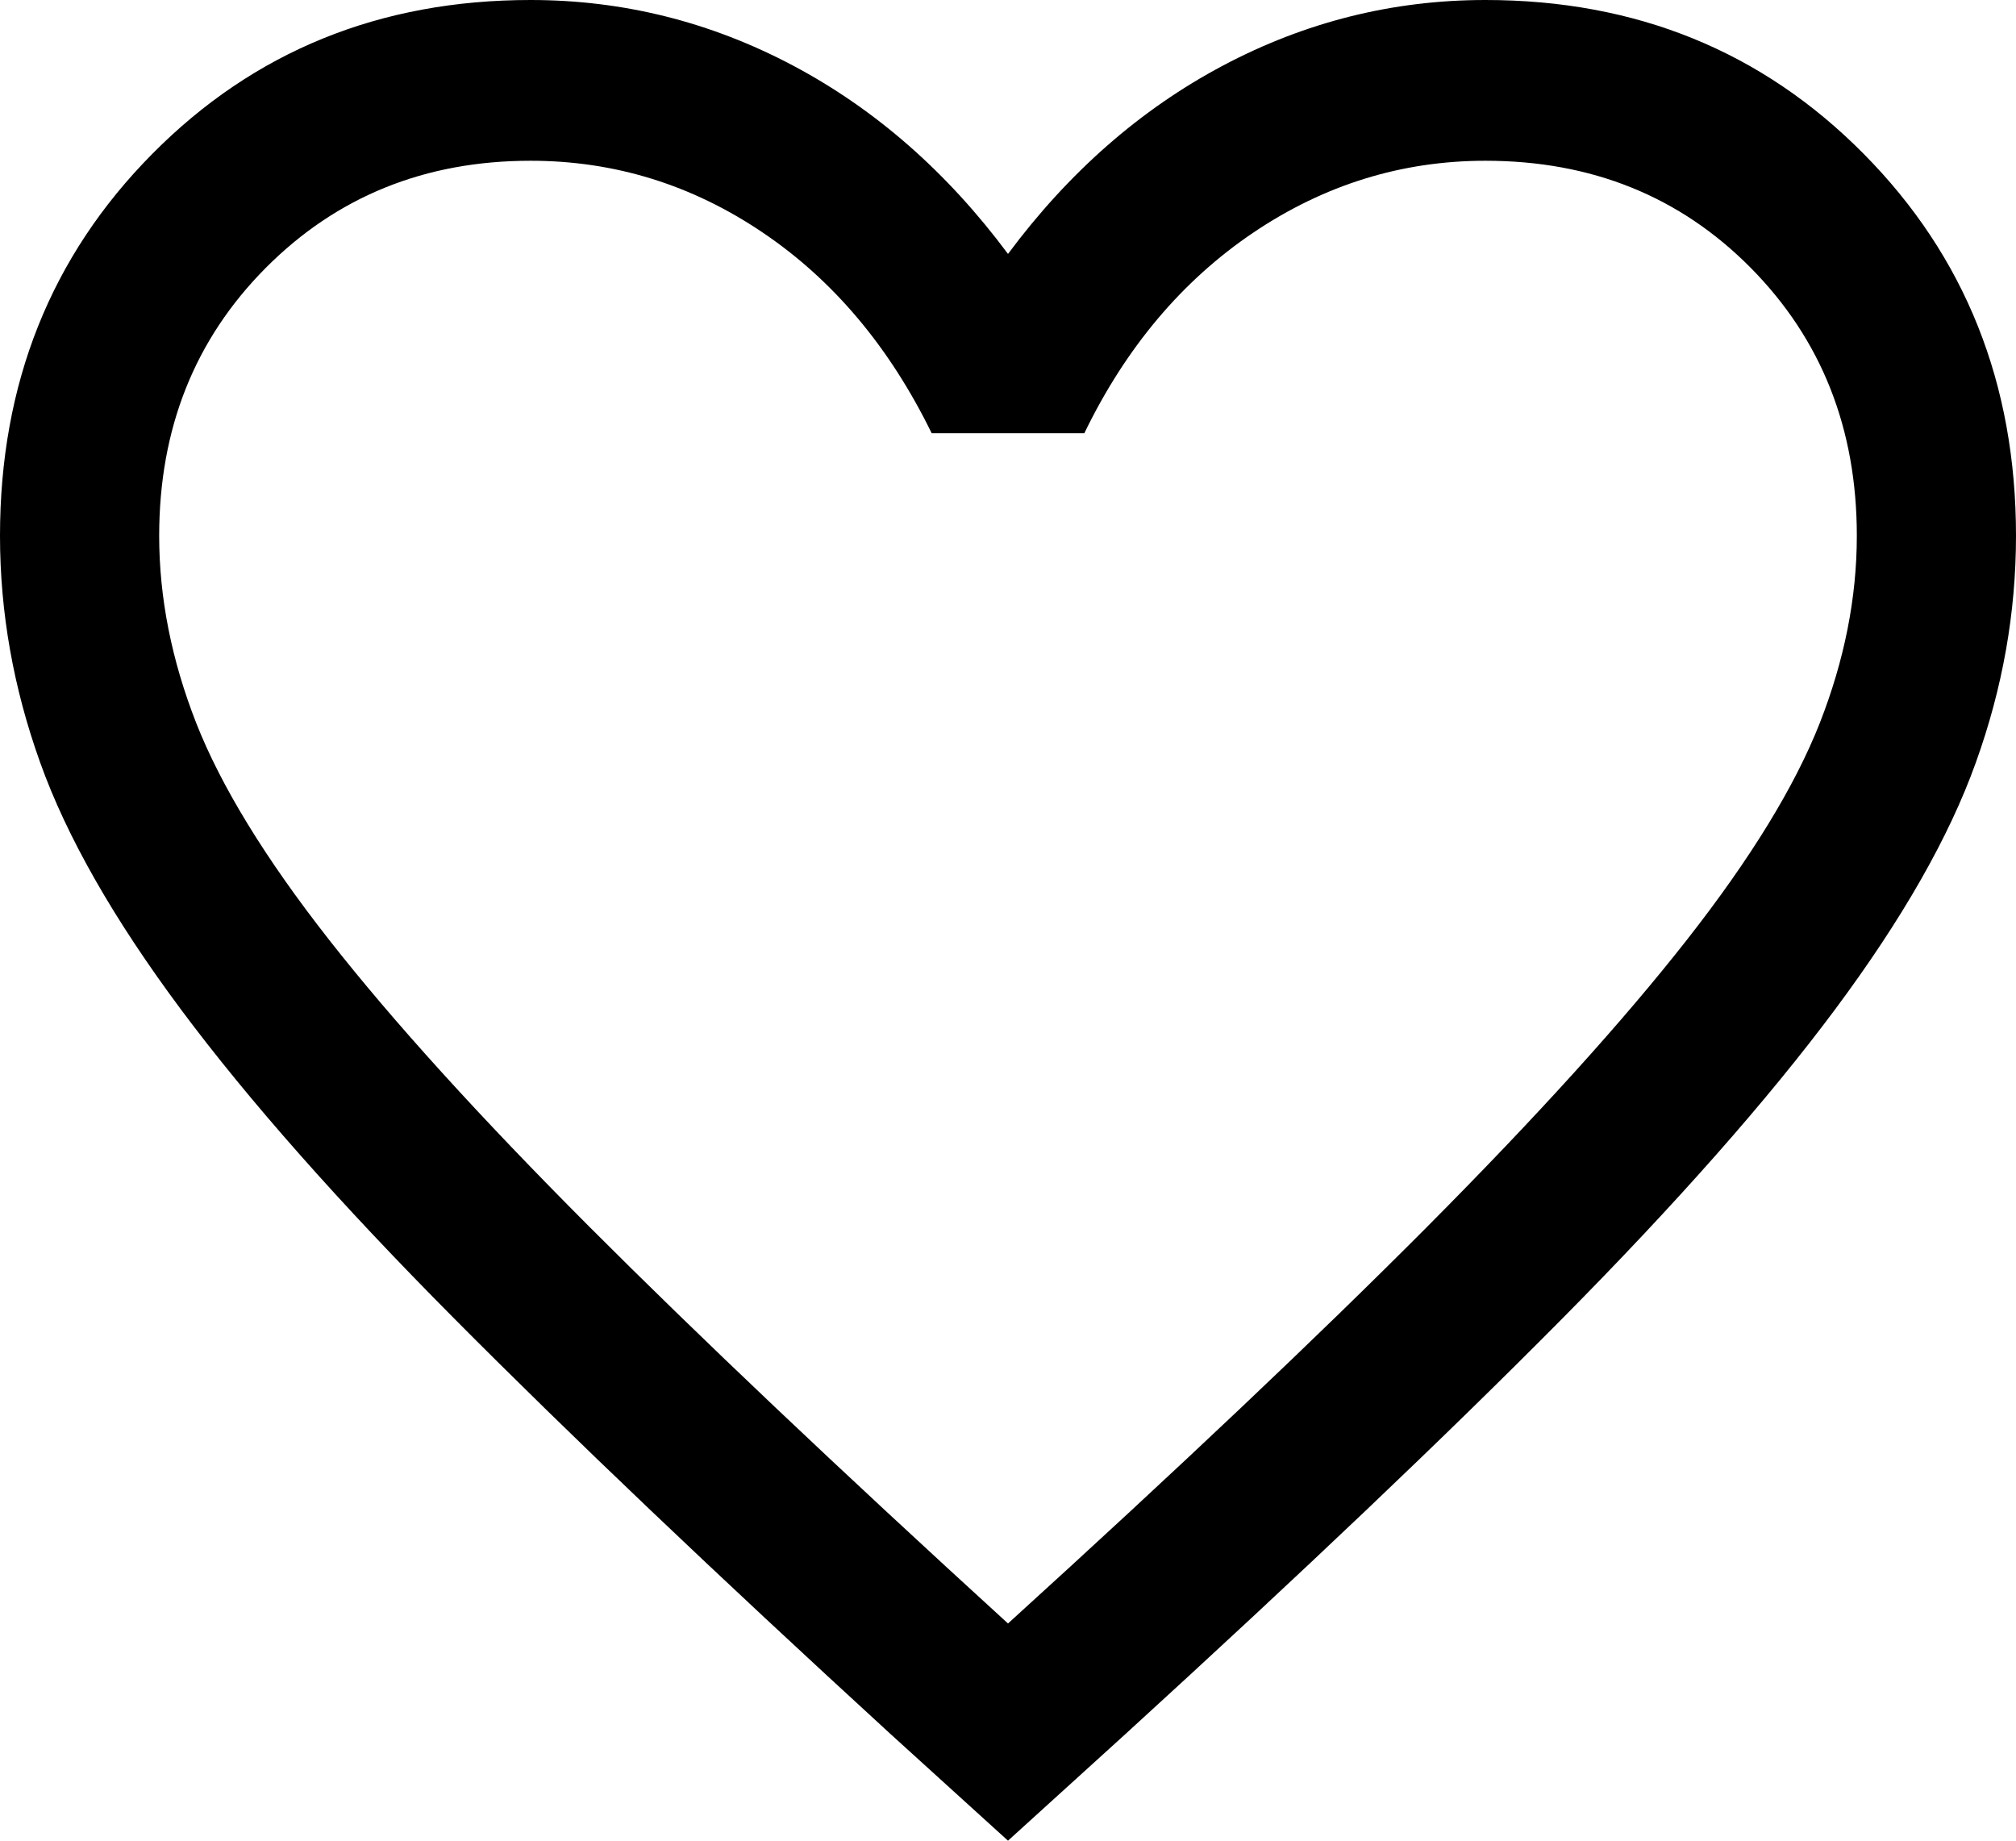 <svg xmlns="http://www.w3.org/2000/svg" width="23" height="21" viewBox="0 0 23 21" fill="none">
  <path d="M11.5 21L10.164 19.787C8.157 17.948 6.498 16.368 5.186 15.047C3.873 13.726 2.834 12.55 2.066 11.519C1.299 10.489 0.762 9.549 0.458 8.699C0.153 7.849 0 6.987 0 6.113C0 4.378 0.579 2.925 1.738 1.755C2.896 0.585 4.335 0 6.053 0C7.109 0 8.108 0.25 9.049 0.749C9.989 1.248 10.806 1.964 11.5 2.897C12.194 1.964 13.011 1.248 13.951 0.749C14.892 0.25 15.891 0 16.947 0C18.665 0 20.104 0.585 21.262 1.755C22.421 2.925 23 4.378 23 6.113C23 6.987 22.848 7.849 22.542 8.699C22.238 9.549 21.701 10.489 20.934 11.519C20.166 12.55 19.128 13.726 17.82 15.047C16.512 16.368 14.851 17.948 12.836 19.787L11.5 21ZM11.5 18.522C13.437 16.762 15.031 15.253 16.282 13.996C17.532 12.739 18.521 11.647 19.247 10.72C19.974 9.793 20.478 8.969 20.761 8.25C21.043 7.531 21.184 6.818 21.184 6.113C21.184 4.89 20.781 3.872 19.974 3.056C19.167 2.241 18.158 1.834 16.947 1.834C15.992 1.834 15.108 2.108 14.297 2.655C13.486 3.203 12.844 3.966 12.371 4.942H10.629C10.148 3.958 9.504 3.193 8.697 2.65C7.89 2.106 7.009 1.834 6.053 1.834C4.85 1.834 3.843 2.241 3.032 3.056C2.221 3.872 1.816 4.89 1.816 6.113C1.816 6.818 1.957 7.531 2.239 8.25C2.522 8.969 3.026 9.793 3.753 10.72C4.479 11.647 5.468 12.737 6.718 13.99C7.969 15.243 9.563 16.754 11.5 18.522Z" fill="black"/>
</svg>
